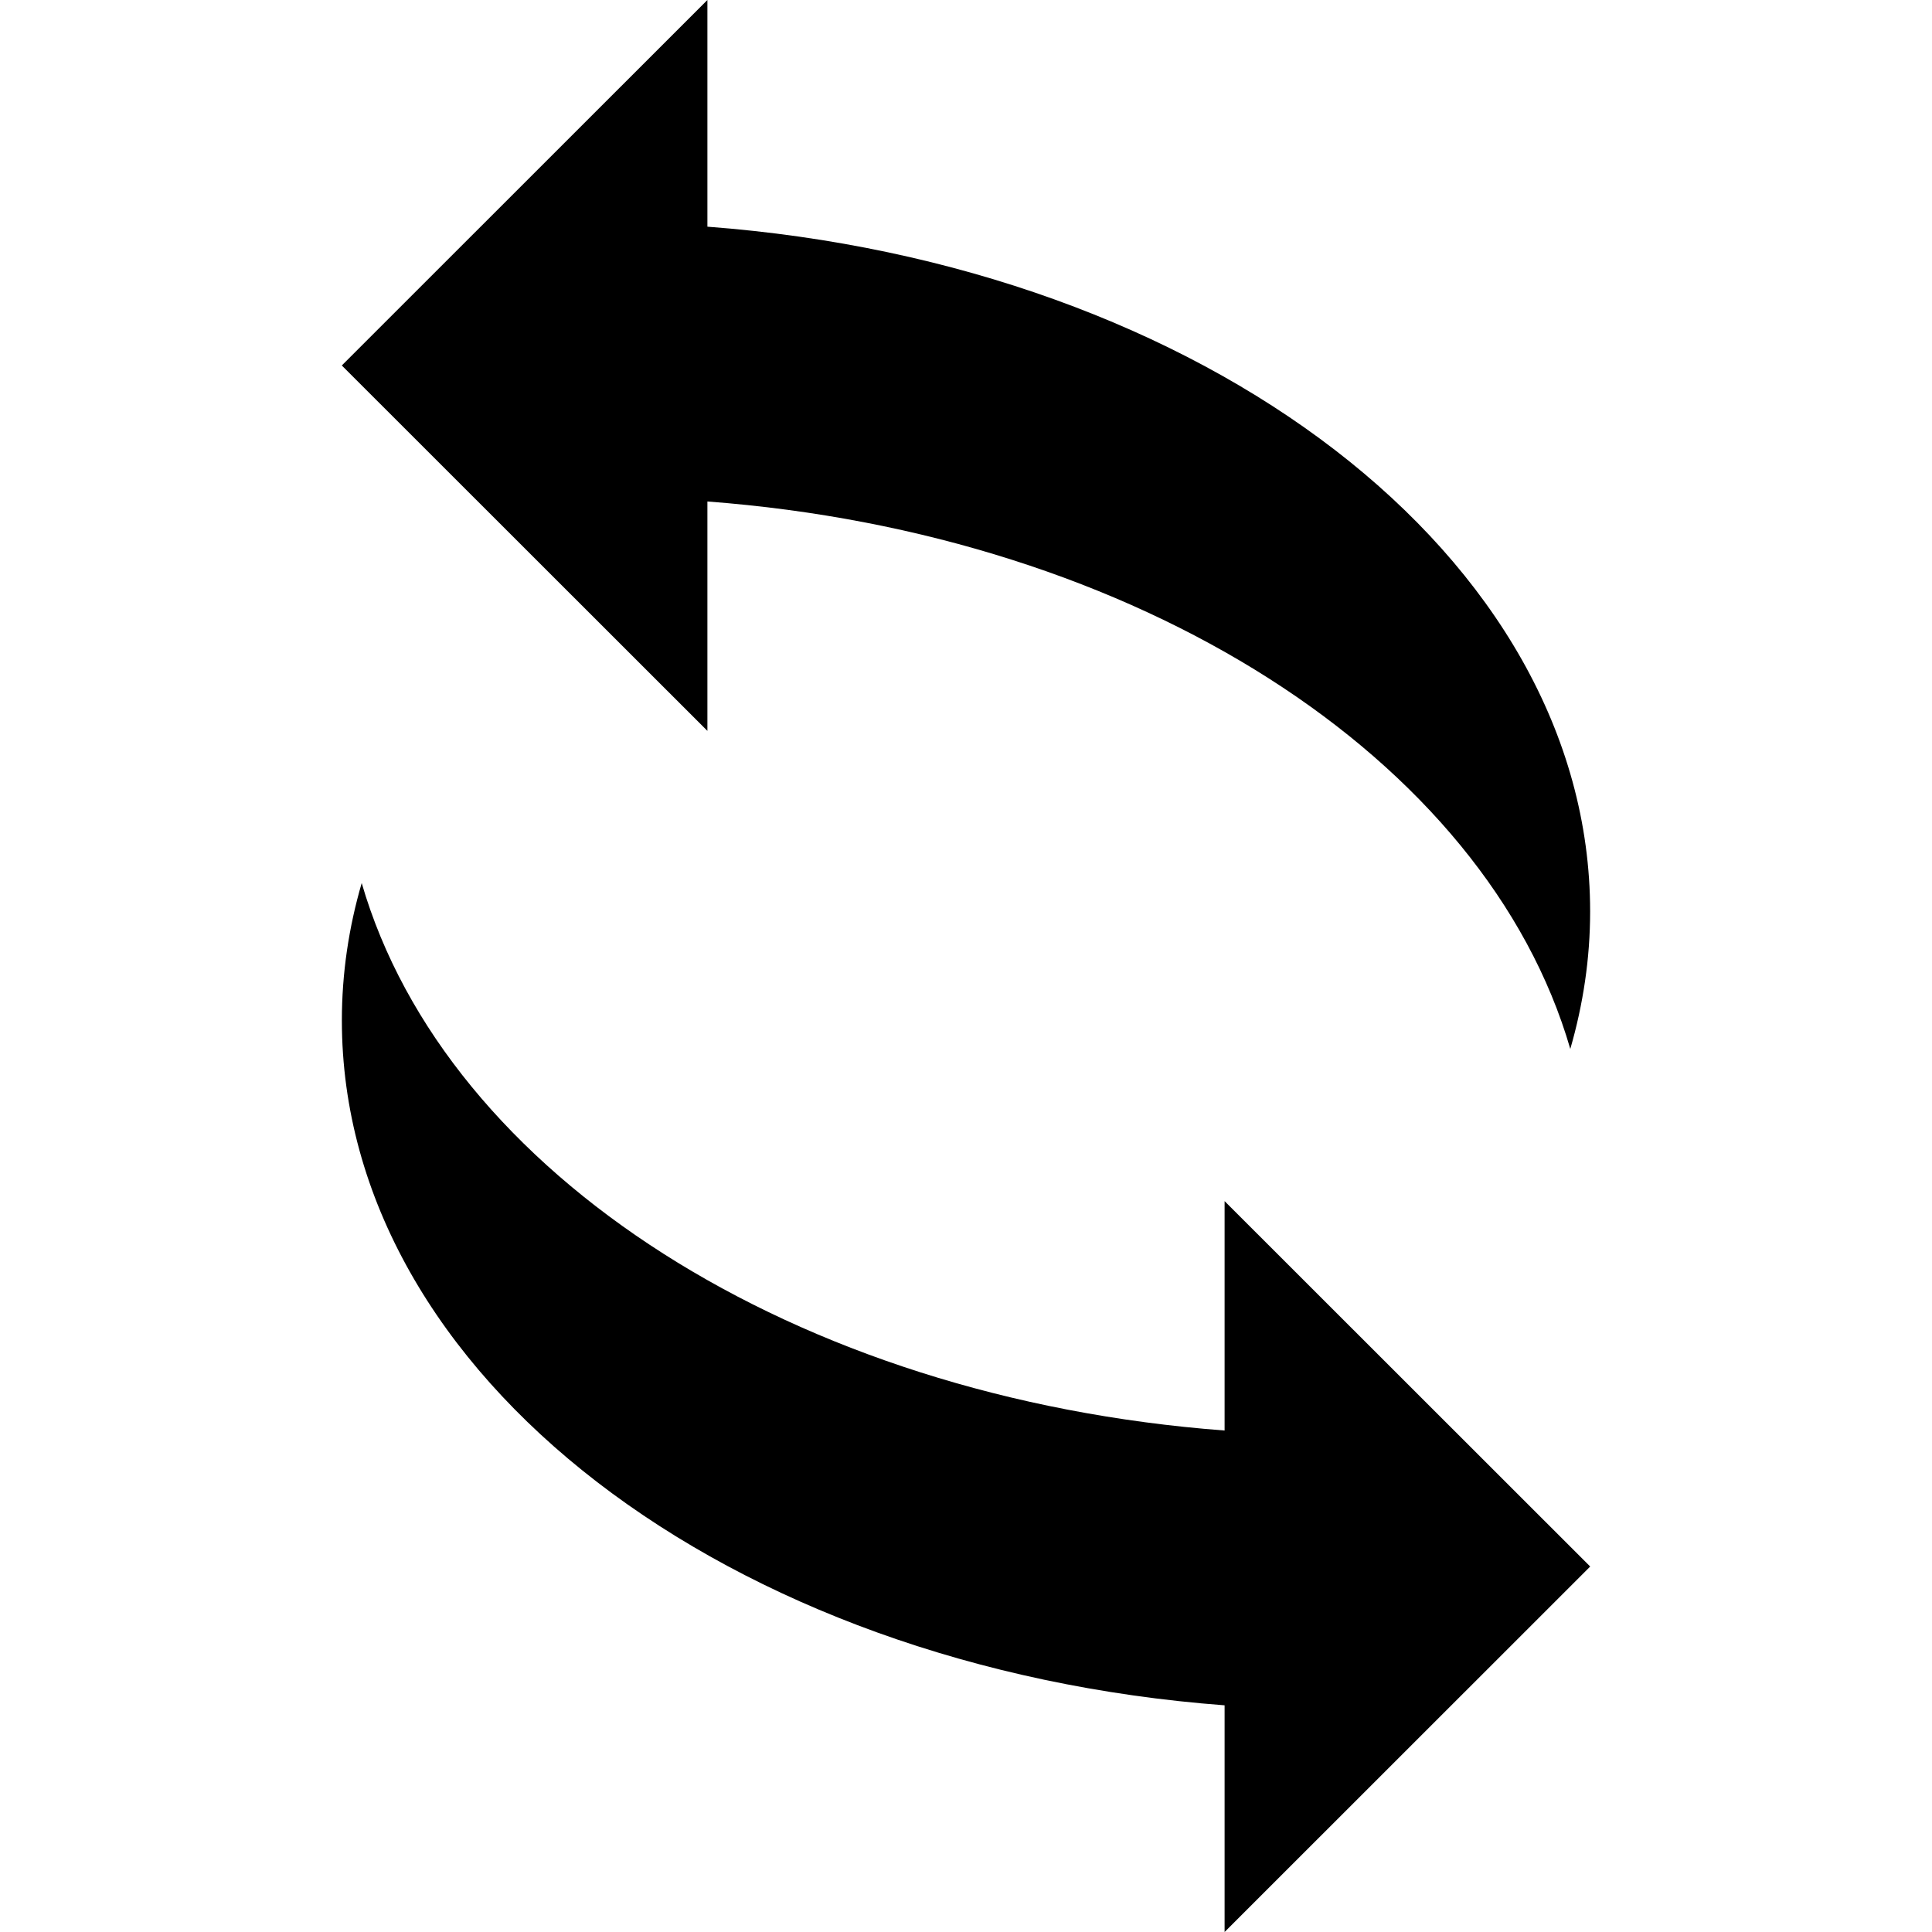 <svg xmlns="http://www.w3.org/2000/svg" xmlns:xlink="http://www.w3.org/1999/xlink" version="1.1" style="" xml:space="preserve" width="179.006" height="179.006"><rect id="backgroundrect" width="100%" height="100%" x="0" y="0" fill="none" stroke="none"/>
















<g class="currentLayer" style=""><title>Layer 1</title><g id="svg_1" class="" fill-opacity="1" fill="#000">
	<path style="" d="M31.675,94.545c0-4.356,0.638-8.616,1.838-12.727c7.829,26.946,40.068,47.723,79.95,50.724v-21.254   l33.874,33.856l-33.874,33.862v-21.003C67.476,154.542,31.675,127.452,31.675,94.545z M65.543,21.003V0L31.669,33.862   l33.874,33.856V46.464c39.894,3.001,72.128,23.778,79.95,50.724c1.187-4.105,1.838-8.366,1.838-12.727   C147.331,51.554,111.53,24.464,65.543,21.003z" id="svg_2" fill="#000"/>
</g><g id="svg_3" class="">
</g><g id="svg_4" class="">
</g><g id="svg_5" class="">
</g><g id="svg_6" class="">
</g><g id="svg_7" class="">
</g><g id="svg_8" class="">
</g><g id="svg_9" class="">
</g><g id="svg_10" class="">
</g><g id="svg_11" class="">
</g><g id="svg_12" class="">
</g><g id="svg_13" class="">
</g><g id="svg_14" class="">
</g><g id="svg_15" class="">
</g><g id="svg_16" class="">
</g><g id="svg_17" class="">
</g></g></svg>